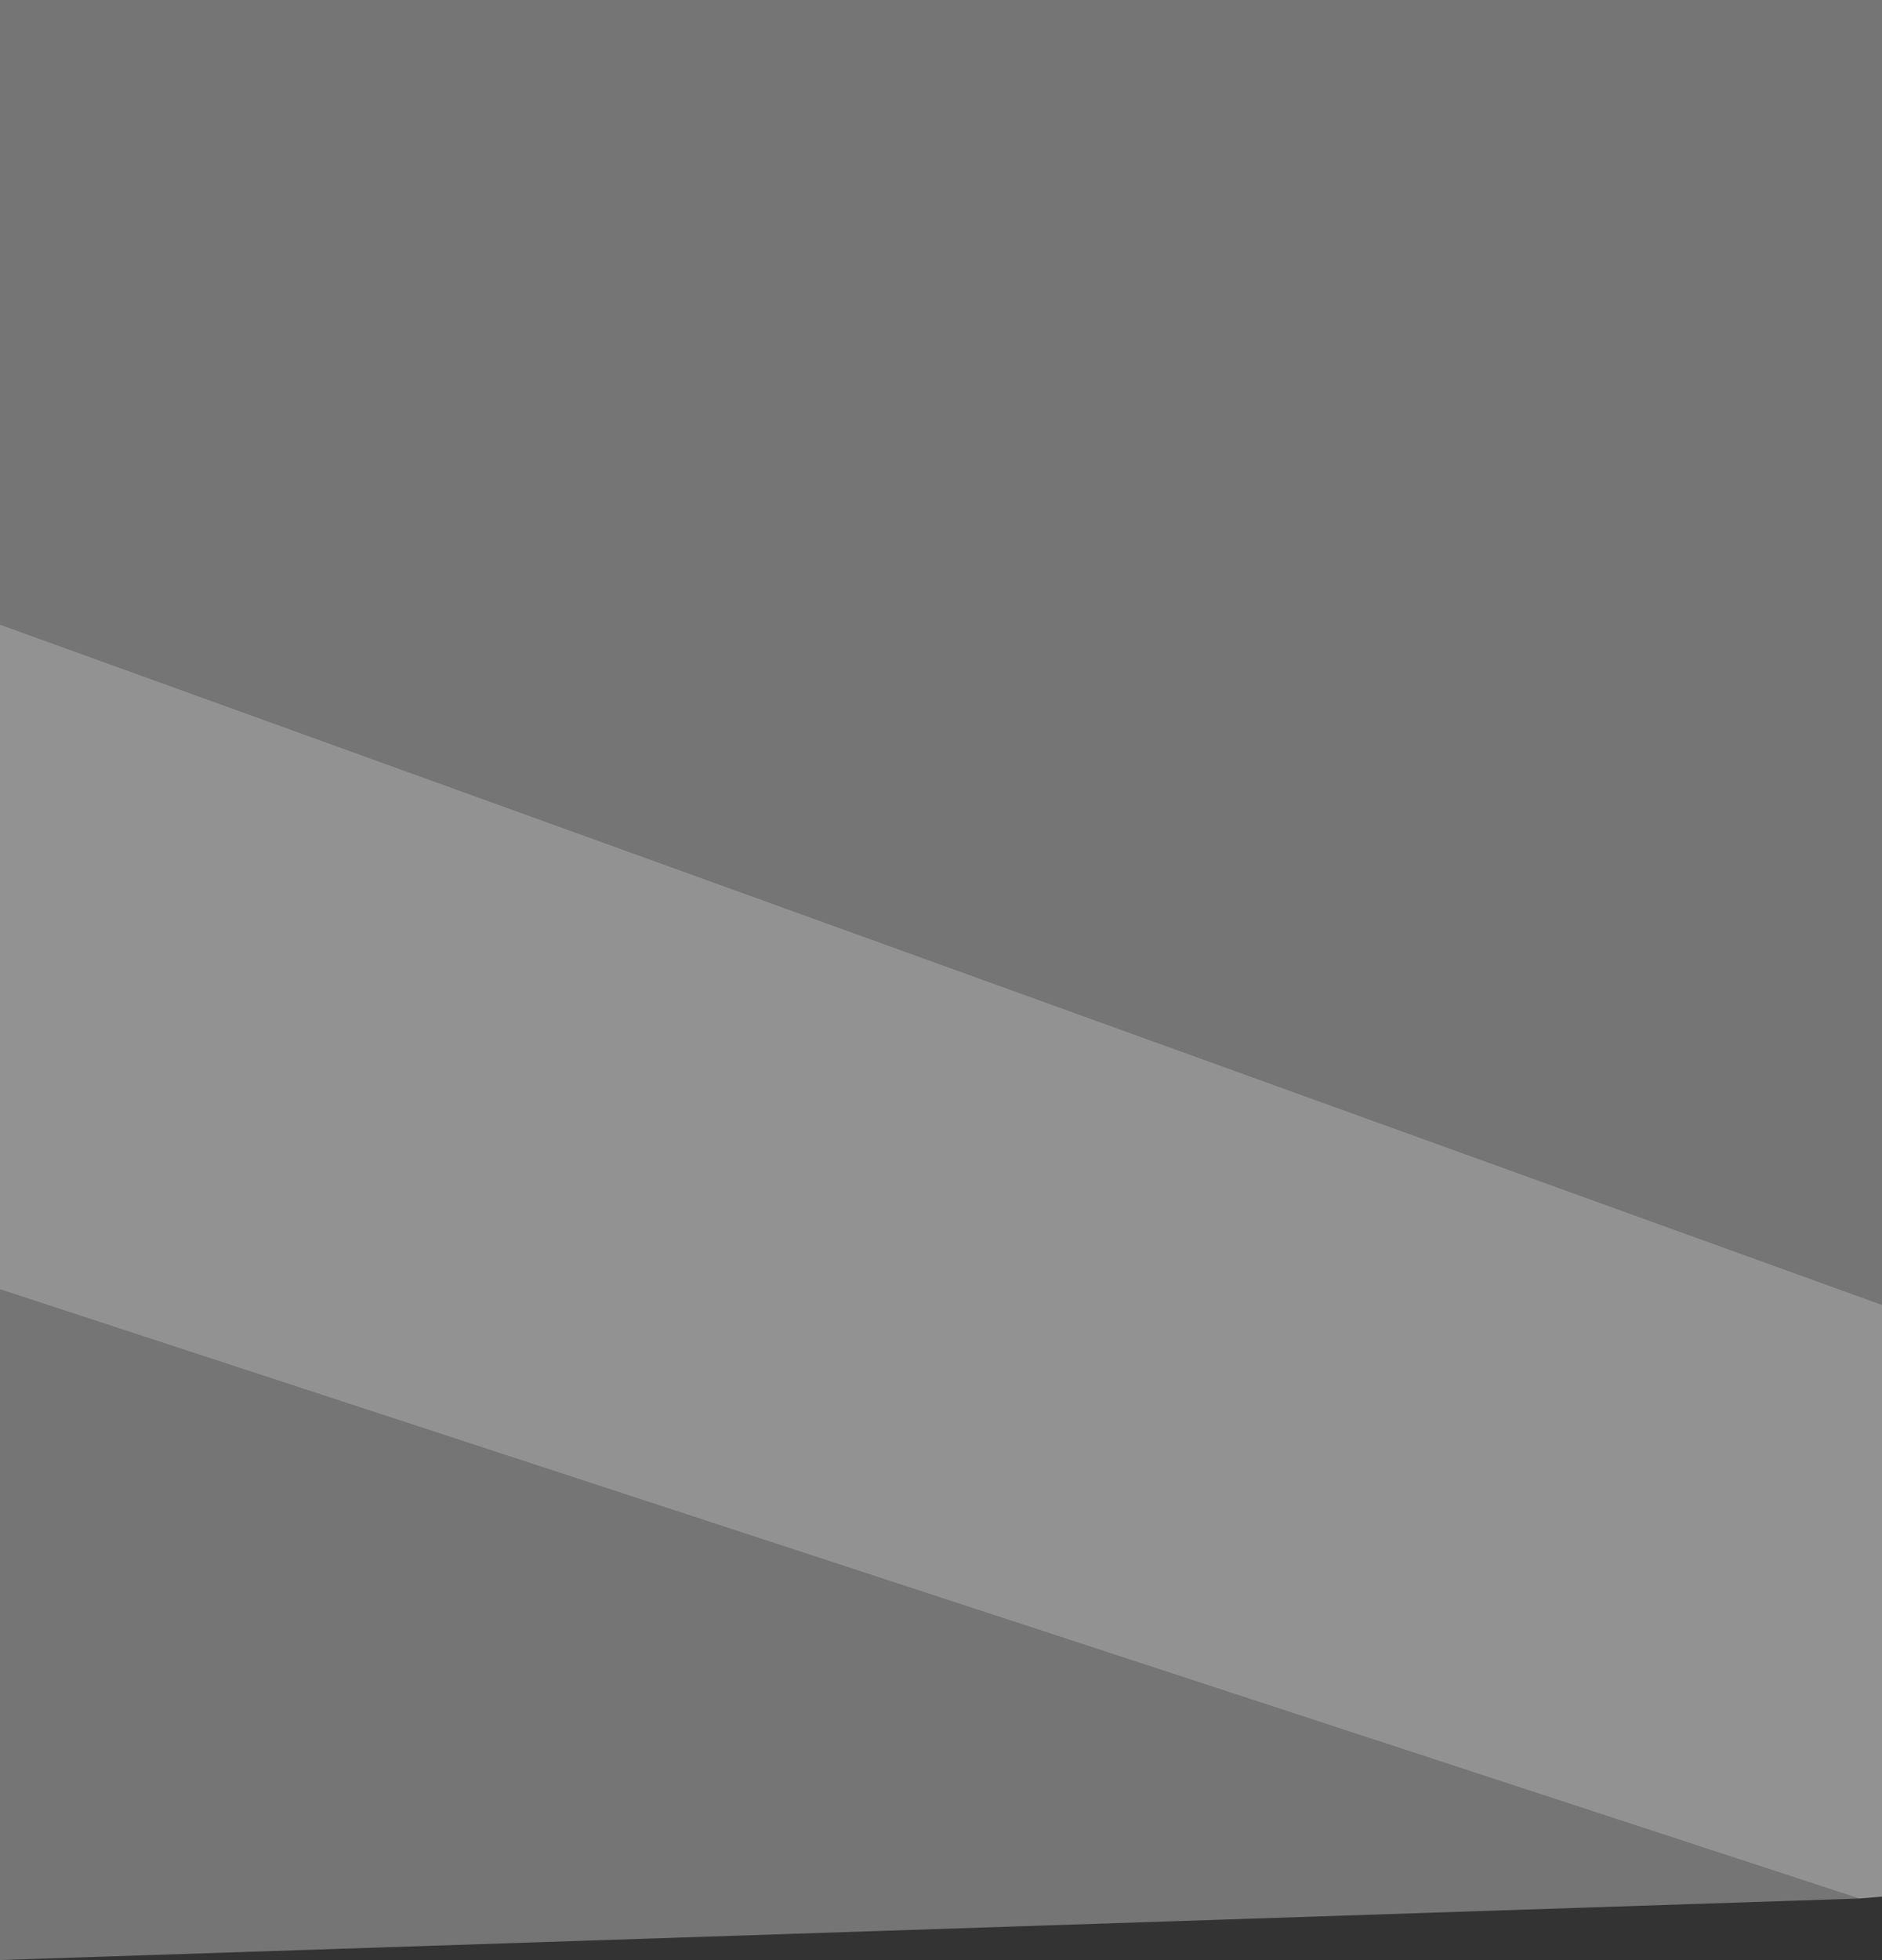 <?xml version="1.0" encoding="UTF-8" standalone="no"?>
<svg xmlns:xlink="http://www.w3.org/1999/xlink" height="51.0px" width="49.0px" xmlns="http://www.w3.org/2000/svg">
  <rect width="100%" height="100%" fill="#333333" stroke="none"/>
  <g transform="matrix(1.0, 0.0, 0.0, 1.0, 24.5, 25.5)">
    <use height="51.0" transform="matrix(1.0, 0.0, 0.0, 1.0, -24.5, -25.5)" width="49.0" xlink:href="#shape0"/>
  </g>
  <defs>
    <g id="shape0" transform="matrix(1.0, 0.0, 0.0, 1.0, 24.5, 25.5)">
      <path d="M24.5 8.45 L24.5 23.85 23.9 23.9 -24.5 8.05 -24.5 -9.25 24.5 8.45" fill="#f2f2f2" fill-opacity="0.502" fill-rule="evenodd" stroke="none"/>
      <path d="M-24.5 -9.25 L-24.5 -25.5 24.5 -25.5 24.5 8.45 -24.5 -9.25 M23.9 23.9 L-24.5 25.5 -24.5 8.05 23.9 23.9" fill="#b7b7b7" fill-opacity="0.502" fill-rule="evenodd" stroke="none"/>
    </g>
  </defs>
</svg>
